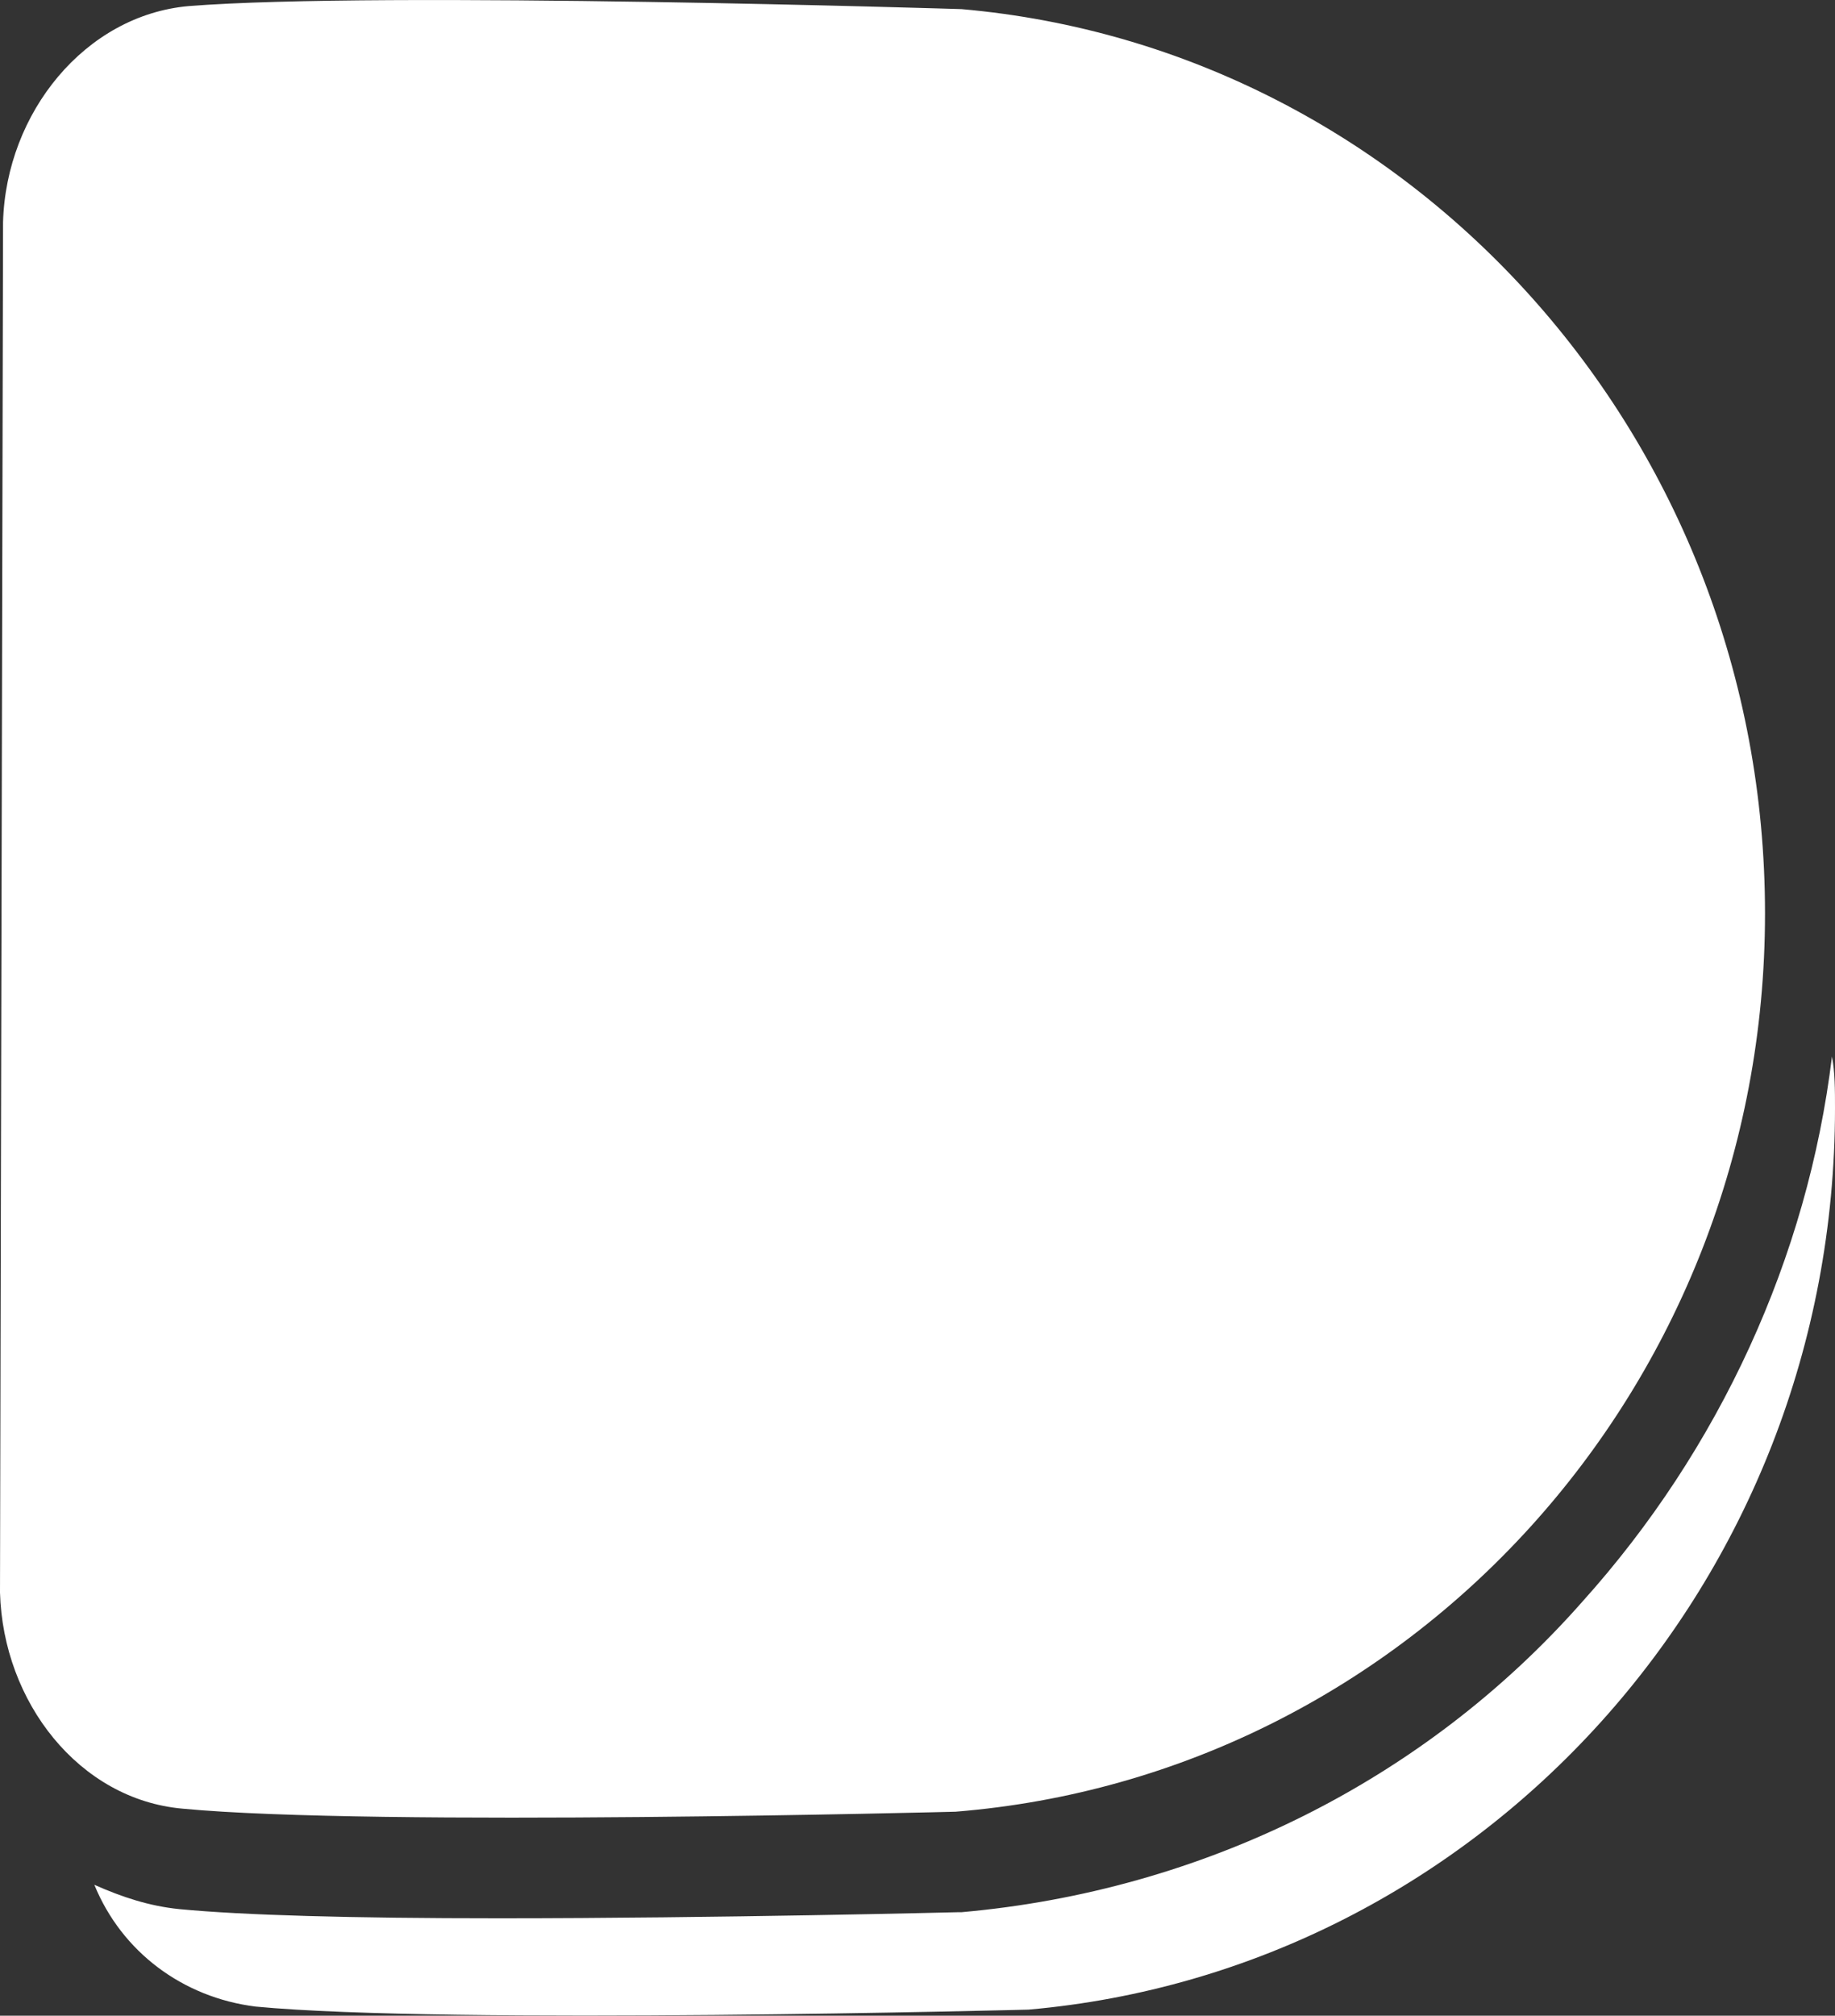 <svg xmlns="http://www.w3.org/2000/svg" xml:space="preserve" id="Devfolio" x="0" y="0" enable-background="new 0 0 60.3 66.2" version="1.1" viewBox="0 0 60.3 66.2">
  <rect x="0" y="0" width="60.3" height="66.2" fill="#333333" stroke="none"/>
  <g id="Layer_2_1_" fill="#000000" class="color000000 svgShape">
    <g id="Layer_1-2_1_" fill="#000000" class="color000000 svgShape">
      <path fill="#ffffff" d="M60.3,36.4C60.3,52,48.6,64.7,33.8,66c0,0-19.1,0.5-25.4-0.1c-2.4-0.3-4.4-1.8-5.3-4c0.9,0.4,1.8,0.7,2.8,0.8
			C8,62.9,11.5,63,16.4,63c7.2,0,15.1-0.2,15.1-0.2h0.1c7.9-0.7,15.2-4.3,20.4-10.2c4.5-5,7.4-11.3,8.2-17.9
			C60.3,35.2,60.3,35.8,60.3,36.4z" class="color3770ff svgShape"></path>
      <path fill="#ffffff" d="M58,30c0,15.6-11.7,28.3-26.6,29.5c0,0-19.1,0.5-25.4-0.1c-3.4-0.3-5.9-3.5-6-7.1l0.1-45
			c0.1-3.6,2.7-6.8,6.1-7.1c6.3-0.5,25.4,0.1,25.4,0.1C46.4,1.6,58,14.4,58,30z" class="color3770ff svgShape"></path>
    </g>
  </g>
</svg>
